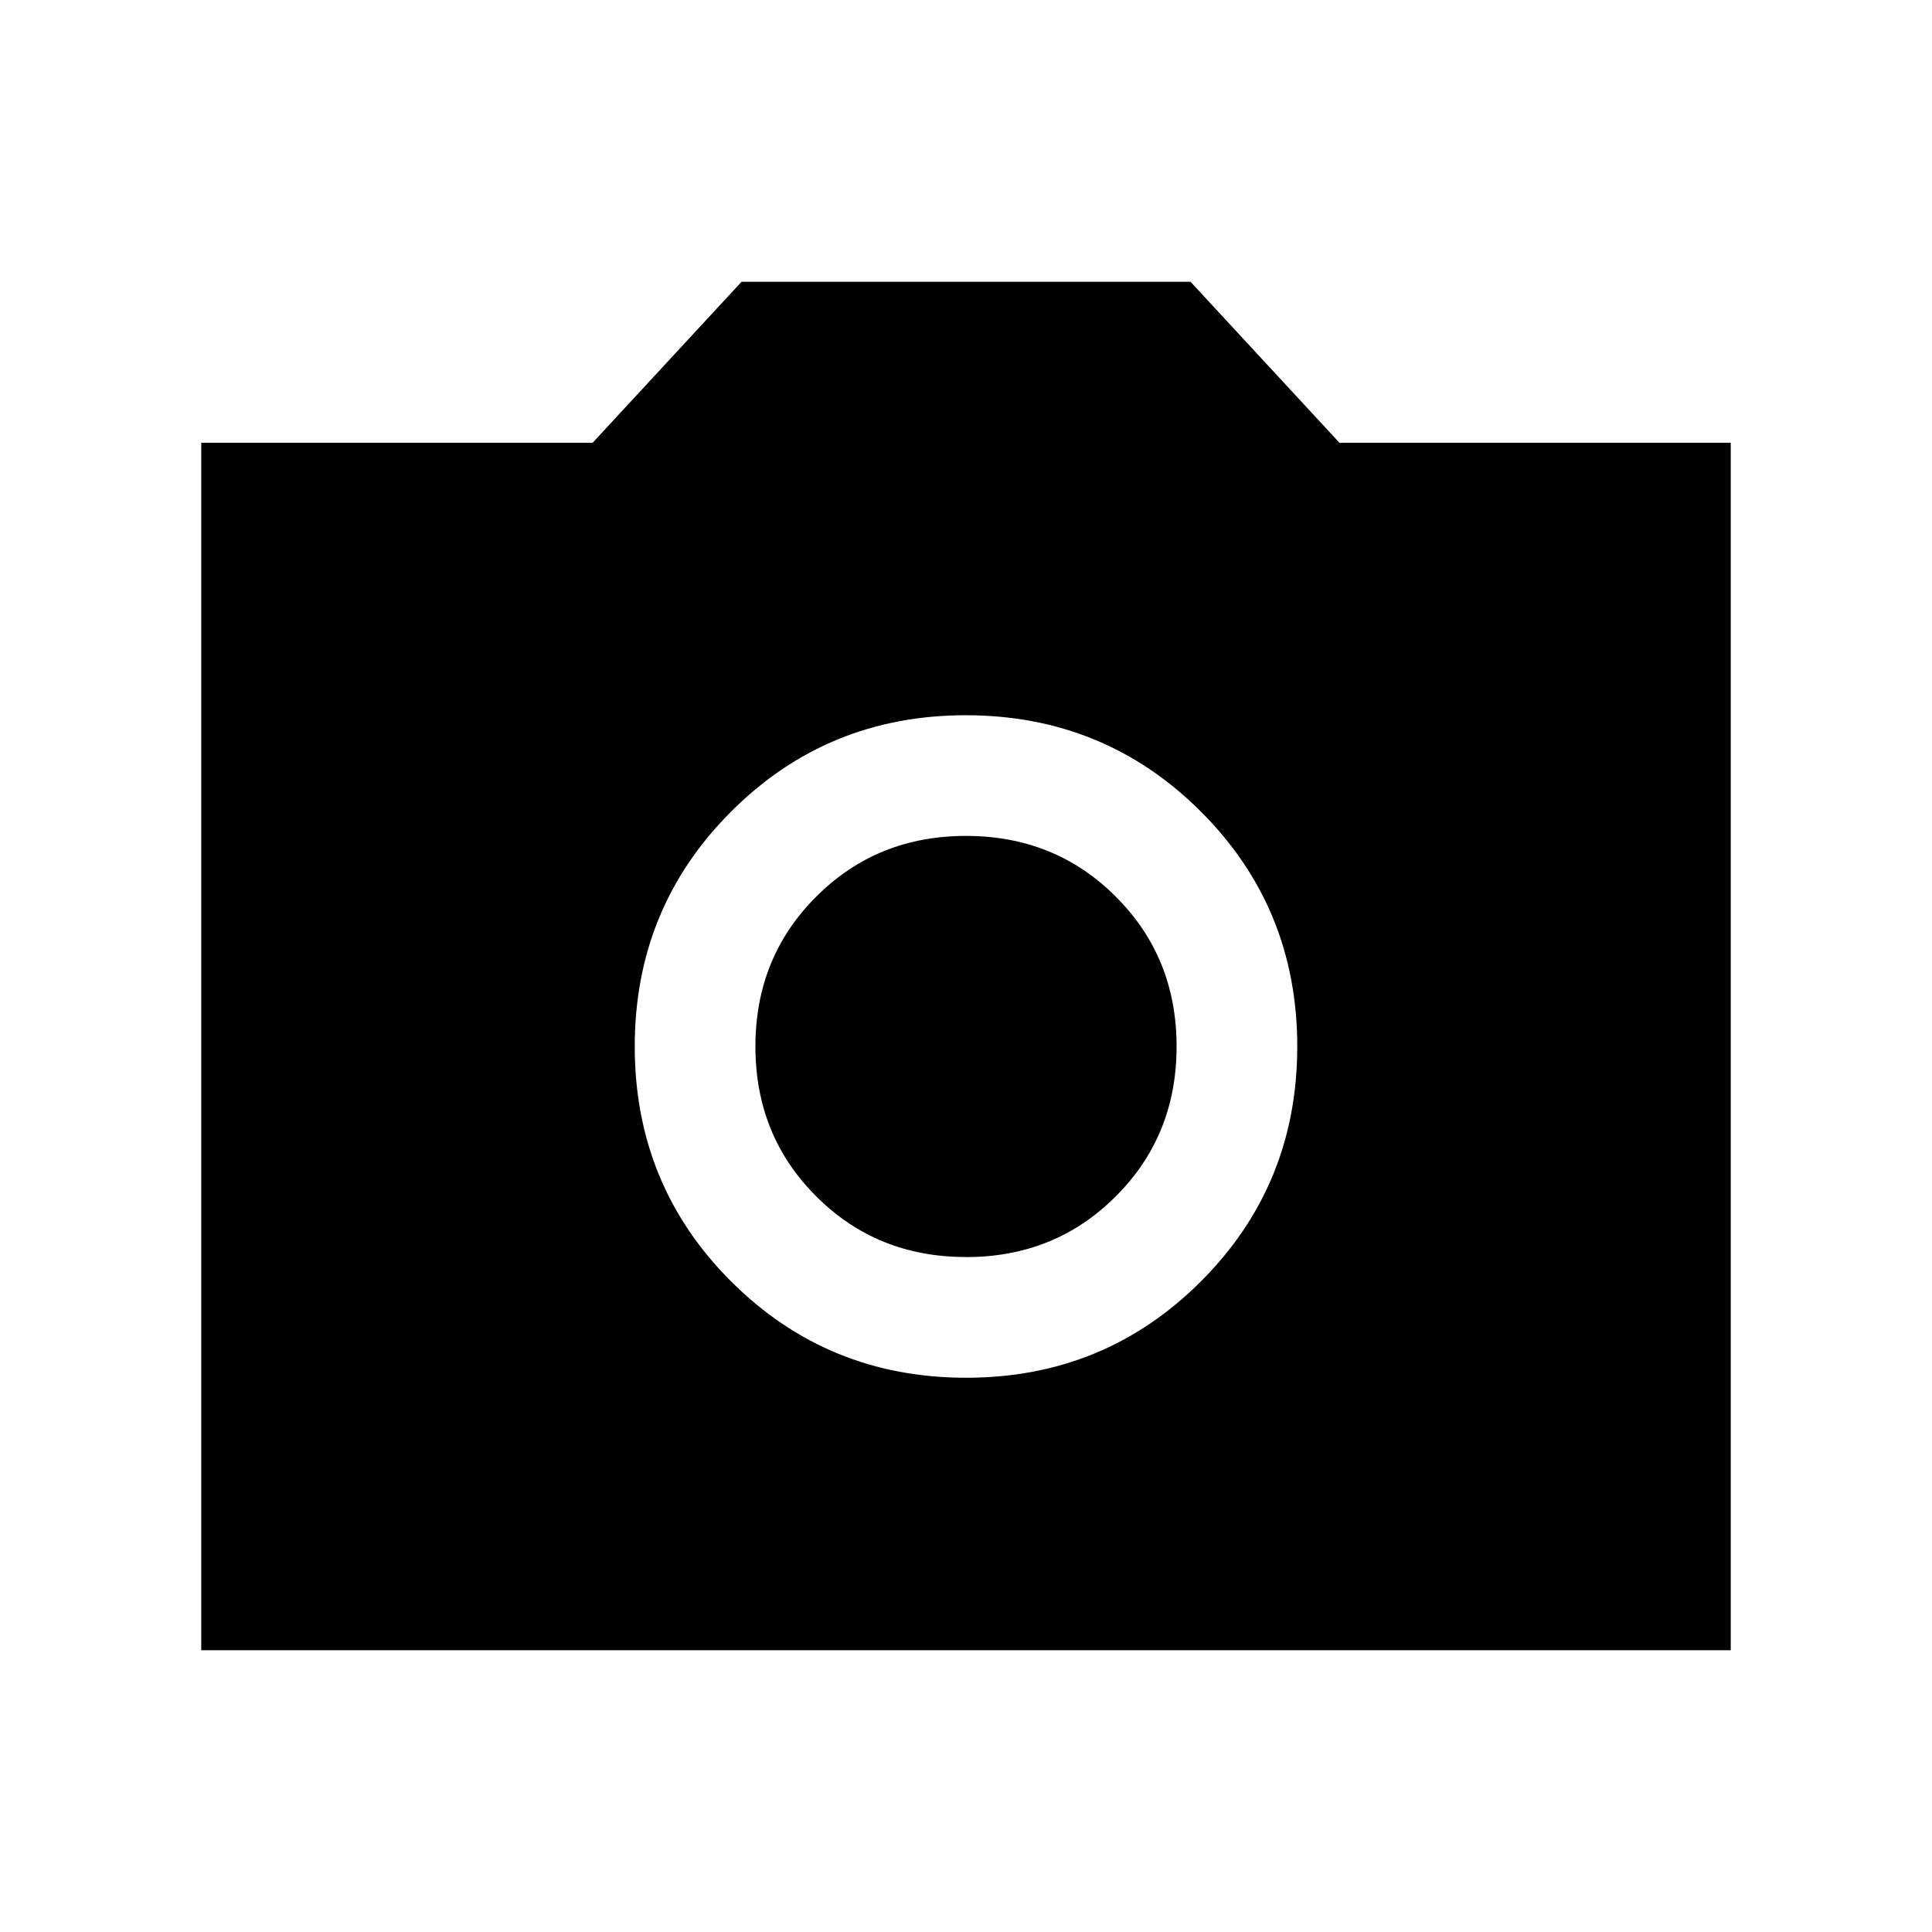 <svg xmlns="http://www.w3.org/2000/svg" width="24" height="24" viewBox="0 0 24 24" fill='currentColor'><path d="M12 17.115q1.722 0 2.918-1.197 1.197-1.196 1.197-2.918t-1.197-2.918T12 8.885t-2.918 1.197Q7.885 11.278 7.885 13t1.197 2.918T12 17.115m0-1.5q-1.108.001-1.861-.754-.755-.753-.755-1.861t.755-1.861q.753-.755 1.861-.755t1.861.755q.755.753.755 1.861t-.755 1.861q-.753.755-1.861.755M2.5 20.5v-15h4.862l1.85-2h5.577l1.85 2H21.5v15z"/></svg>